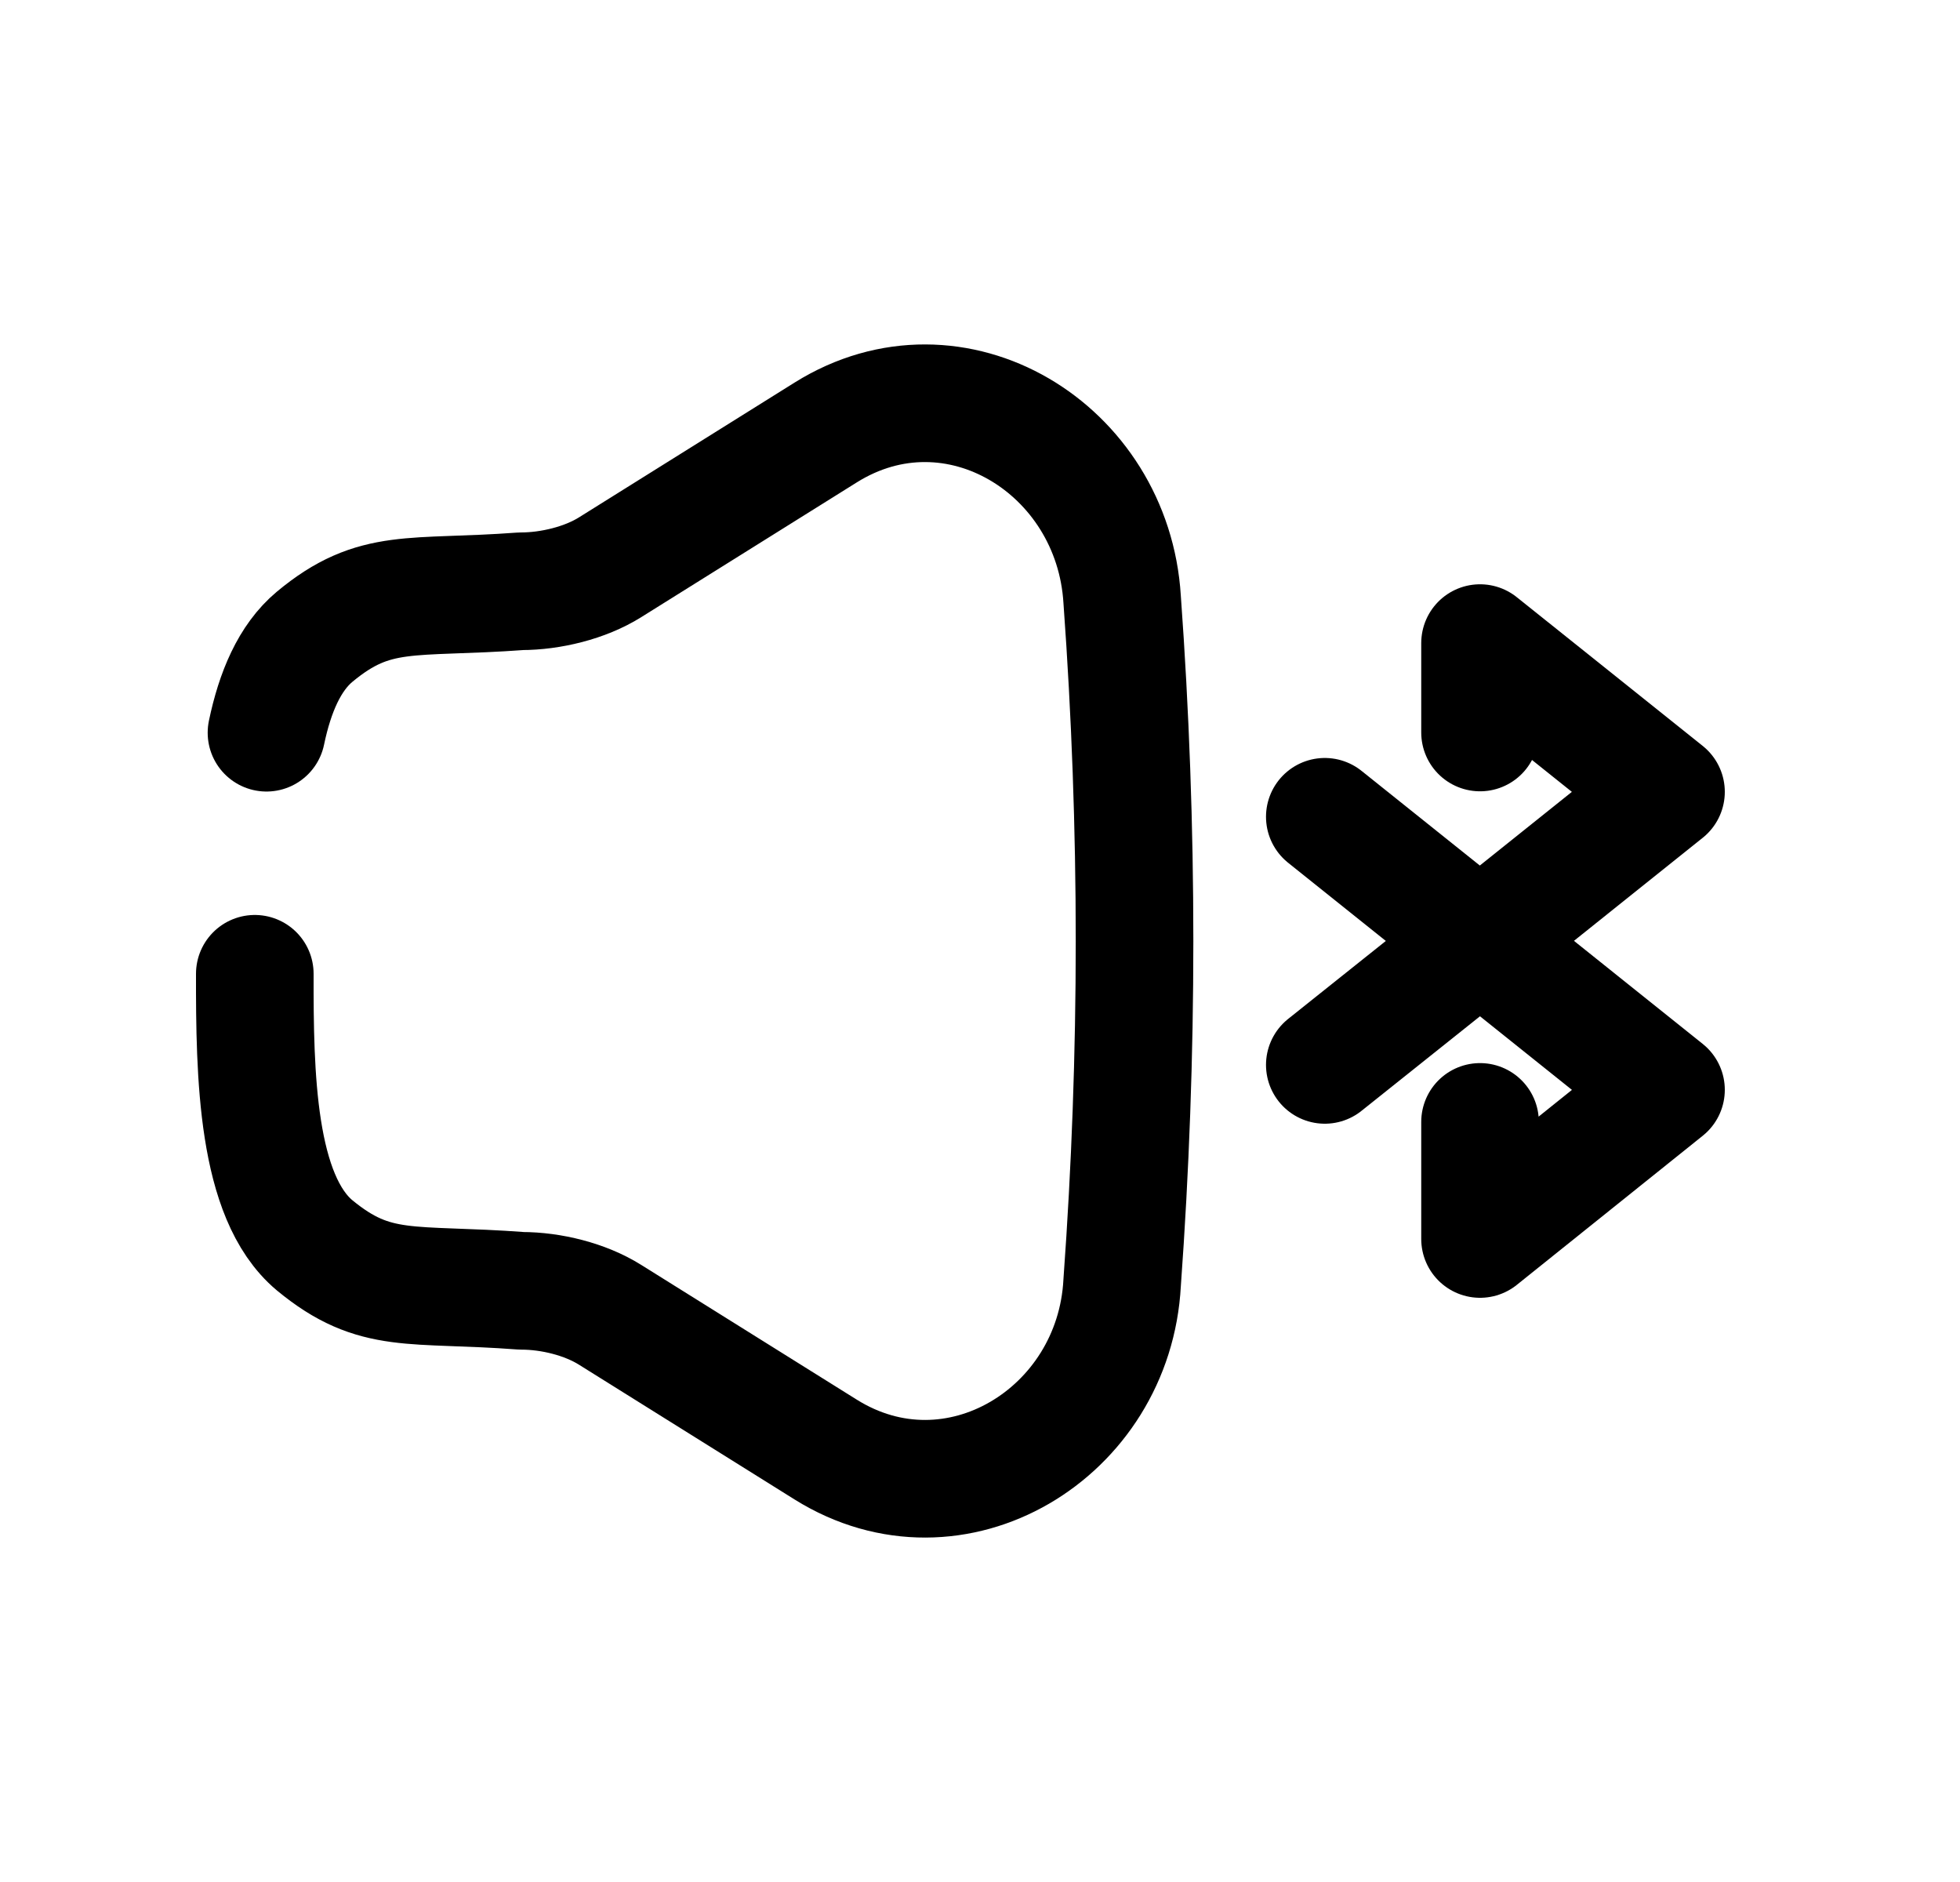 <svg width="25" height="24" viewBox="0 0 25 24" fill="none" xmlns="http://www.w3.org/2000/svg">
<path d="M3.399 9.344C3.507 8.827 3.693 8.388 4.012 8.121C4.784 7.479 5.243 7.644 6.646 7.54C7.022 7.54 7.463 7.434 7.782 7.234L10.532 5.515C12.182 4.484 14.196 5.722 14.313 7.644C14.524 10.548 14.524 13.452 14.313 16.357C14.213 18.276 12.182 19.517 10.531 18.485L7.782 16.767C7.463 16.567 7.028 16.461 6.651 16.461C5.242 16.355 4.789 16.521 4.012 15.88C3.272 15.26 3.248 13.707 3.25 12.418" stroke="black" stroke-width="1.5" stroke-linecap="round" stroke-linejoin="round"/>
<path d="M16.898 10.416L18.878 12M18.878 12L21.25 13.898L18.878 15.8V14.307M18.878 12V11.996L21.25 10.098L18.878 8.201V9.341M18.878 12L16.898 13.58" stroke="black" stroke-width="1.5" stroke-linecap="round" stroke-linejoin="round"/>
</svg>